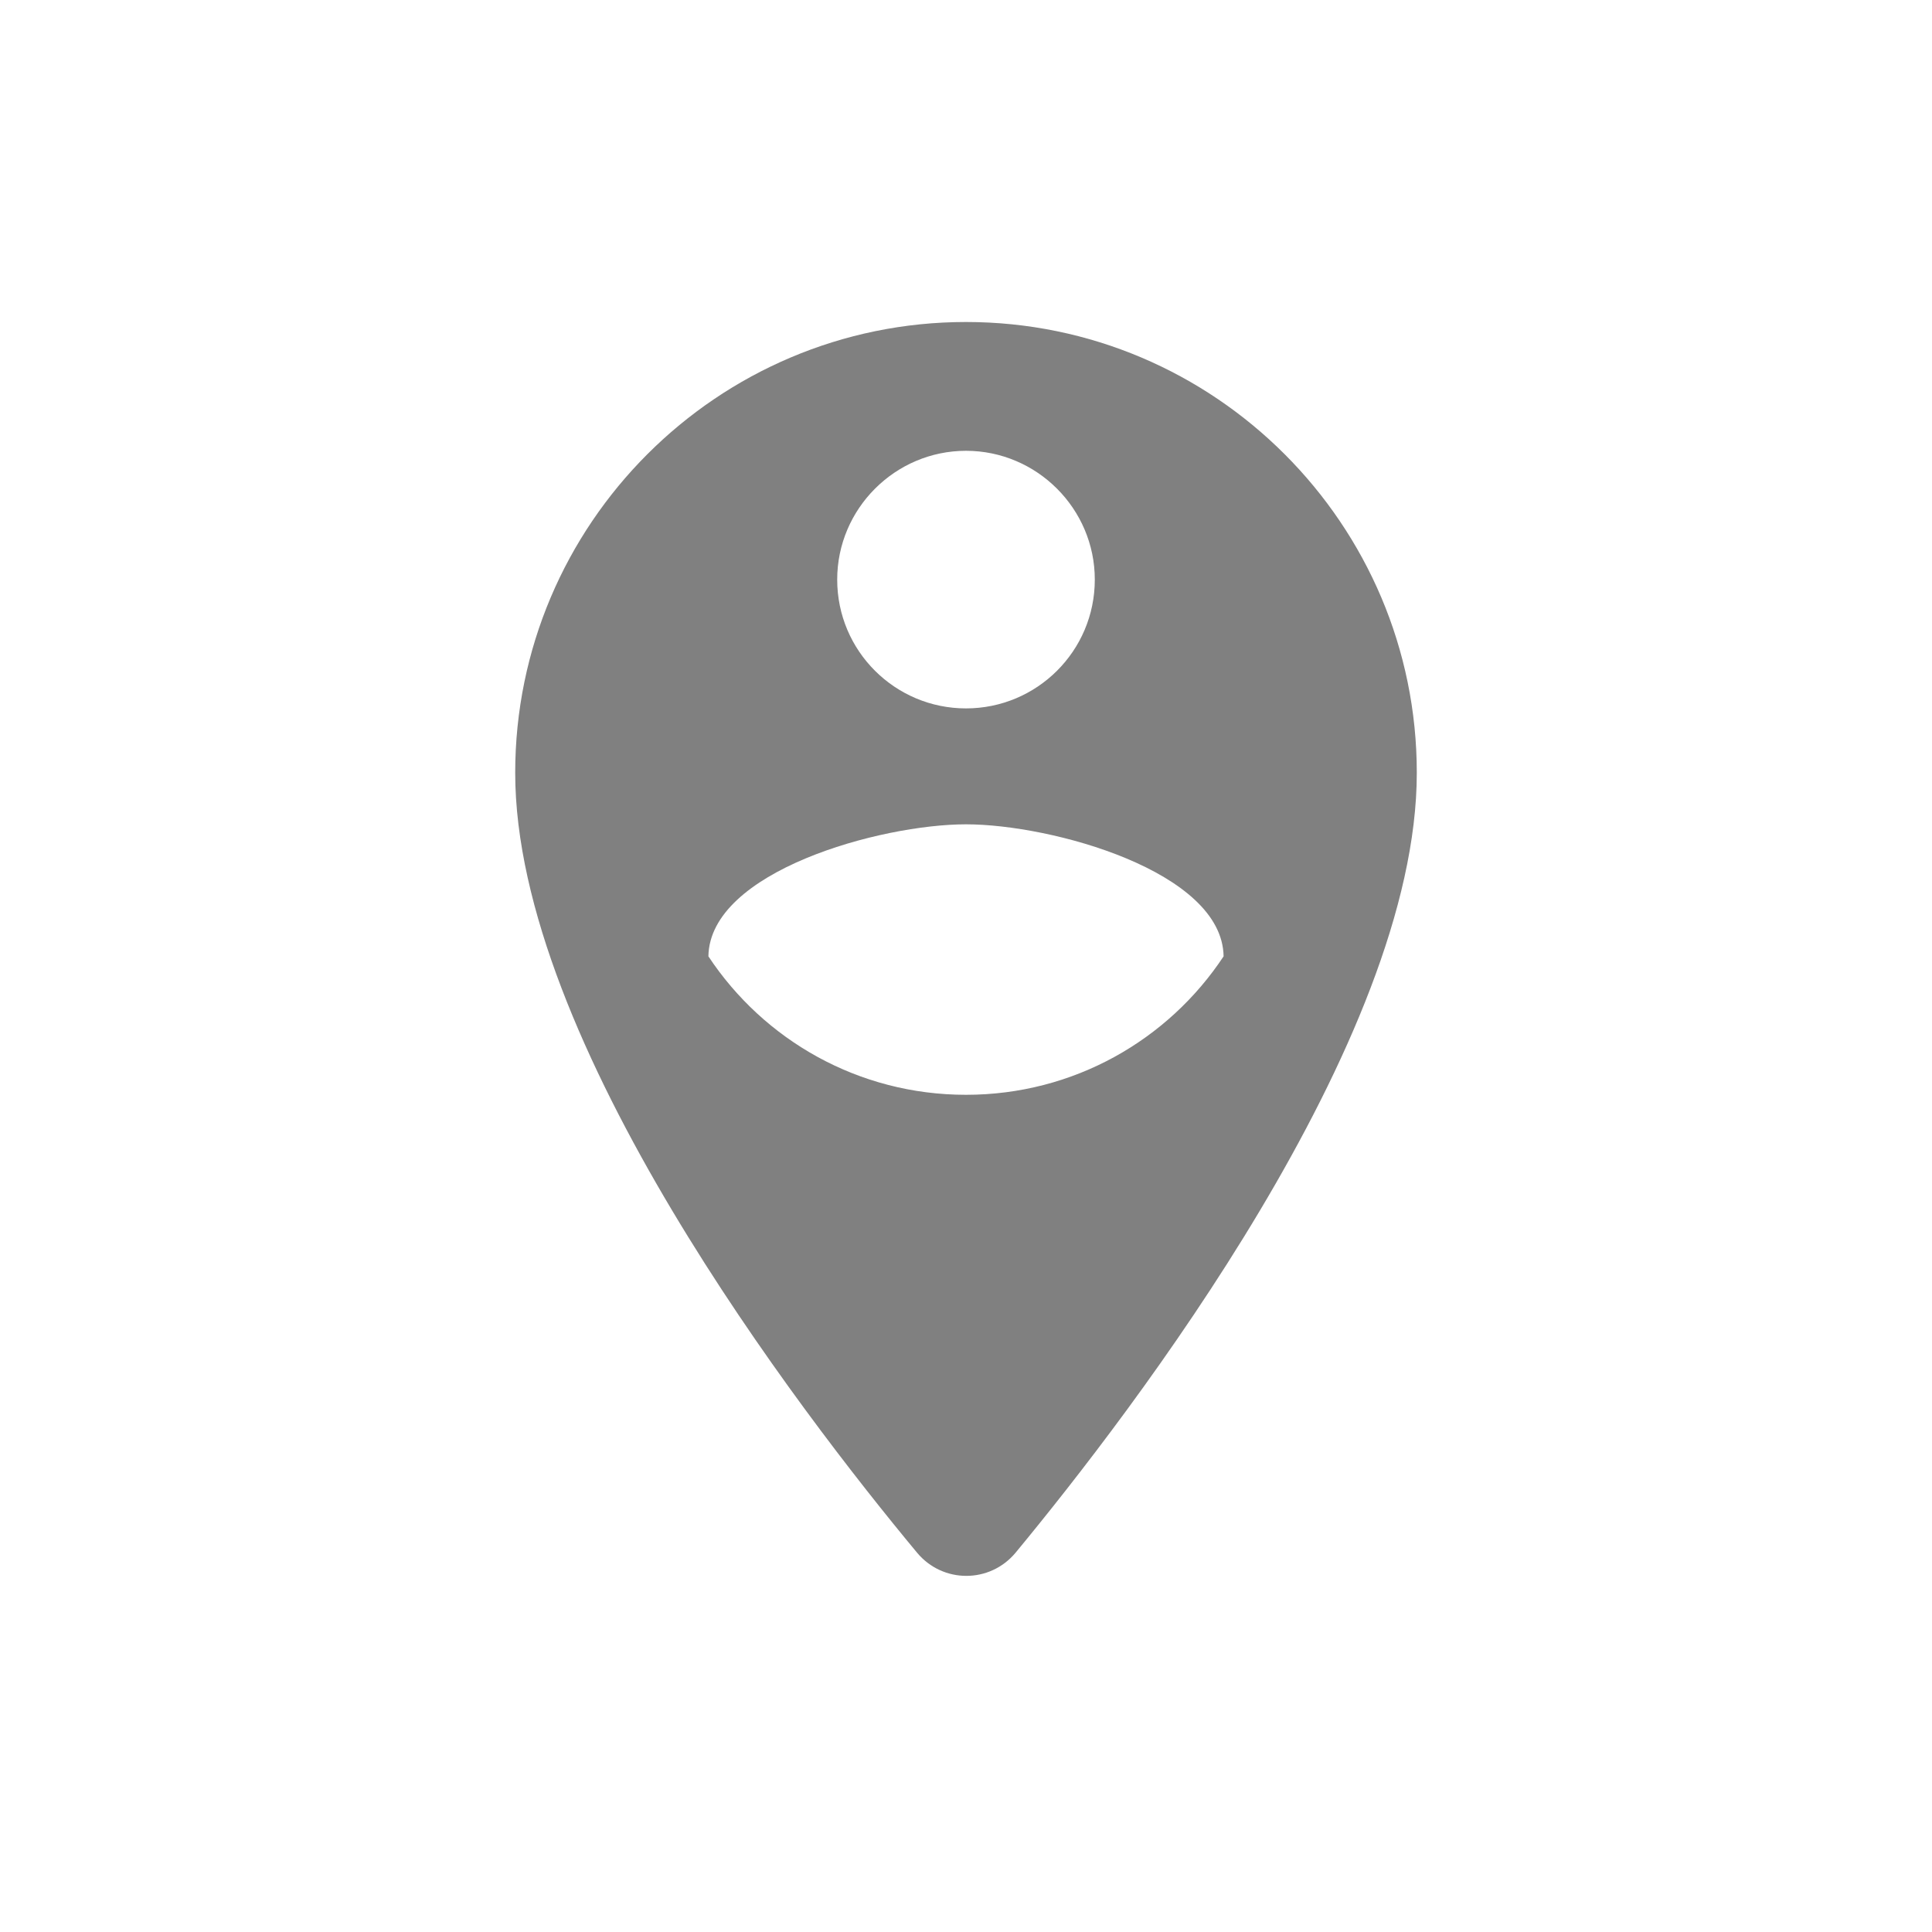 <svg width="24" height="24" viewBox="0 0 24 24" fill="none" xmlns="http://www.w3.org/2000/svg">
<path fill-rule="evenodd" clip-rule="evenodd" d="M12 4C8.912 4 6.4 6.512 6.4 9.6C6.4 12.936 9.936 17.536 11.392 19.288C11.712 19.672 12.296 19.672 12.616 19.288C14.064 17.536 17.6 12.936 17.6 9.6C17.6 6.512 15.088 4 12 4ZM12 5.6C12.88 5.6 13.6 6.32 13.6 7.2C13.6 8.088 12.88 8.8 12 8.8C11.12 8.8 10.4 8.088 10.4 7.2C10.4 6.32 11.12 5.6 12 5.6ZM12 13.6C10.664 13.6 9.488 12.92 8.8 11.88C8.816 10.824 10.936 10.24 12 10.24C13.064 10.24 15.184 10.824 15.2 11.88C14.512 12.92 13.336 13.6 12 13.6Z" fill="#808080"/>
</svg>
